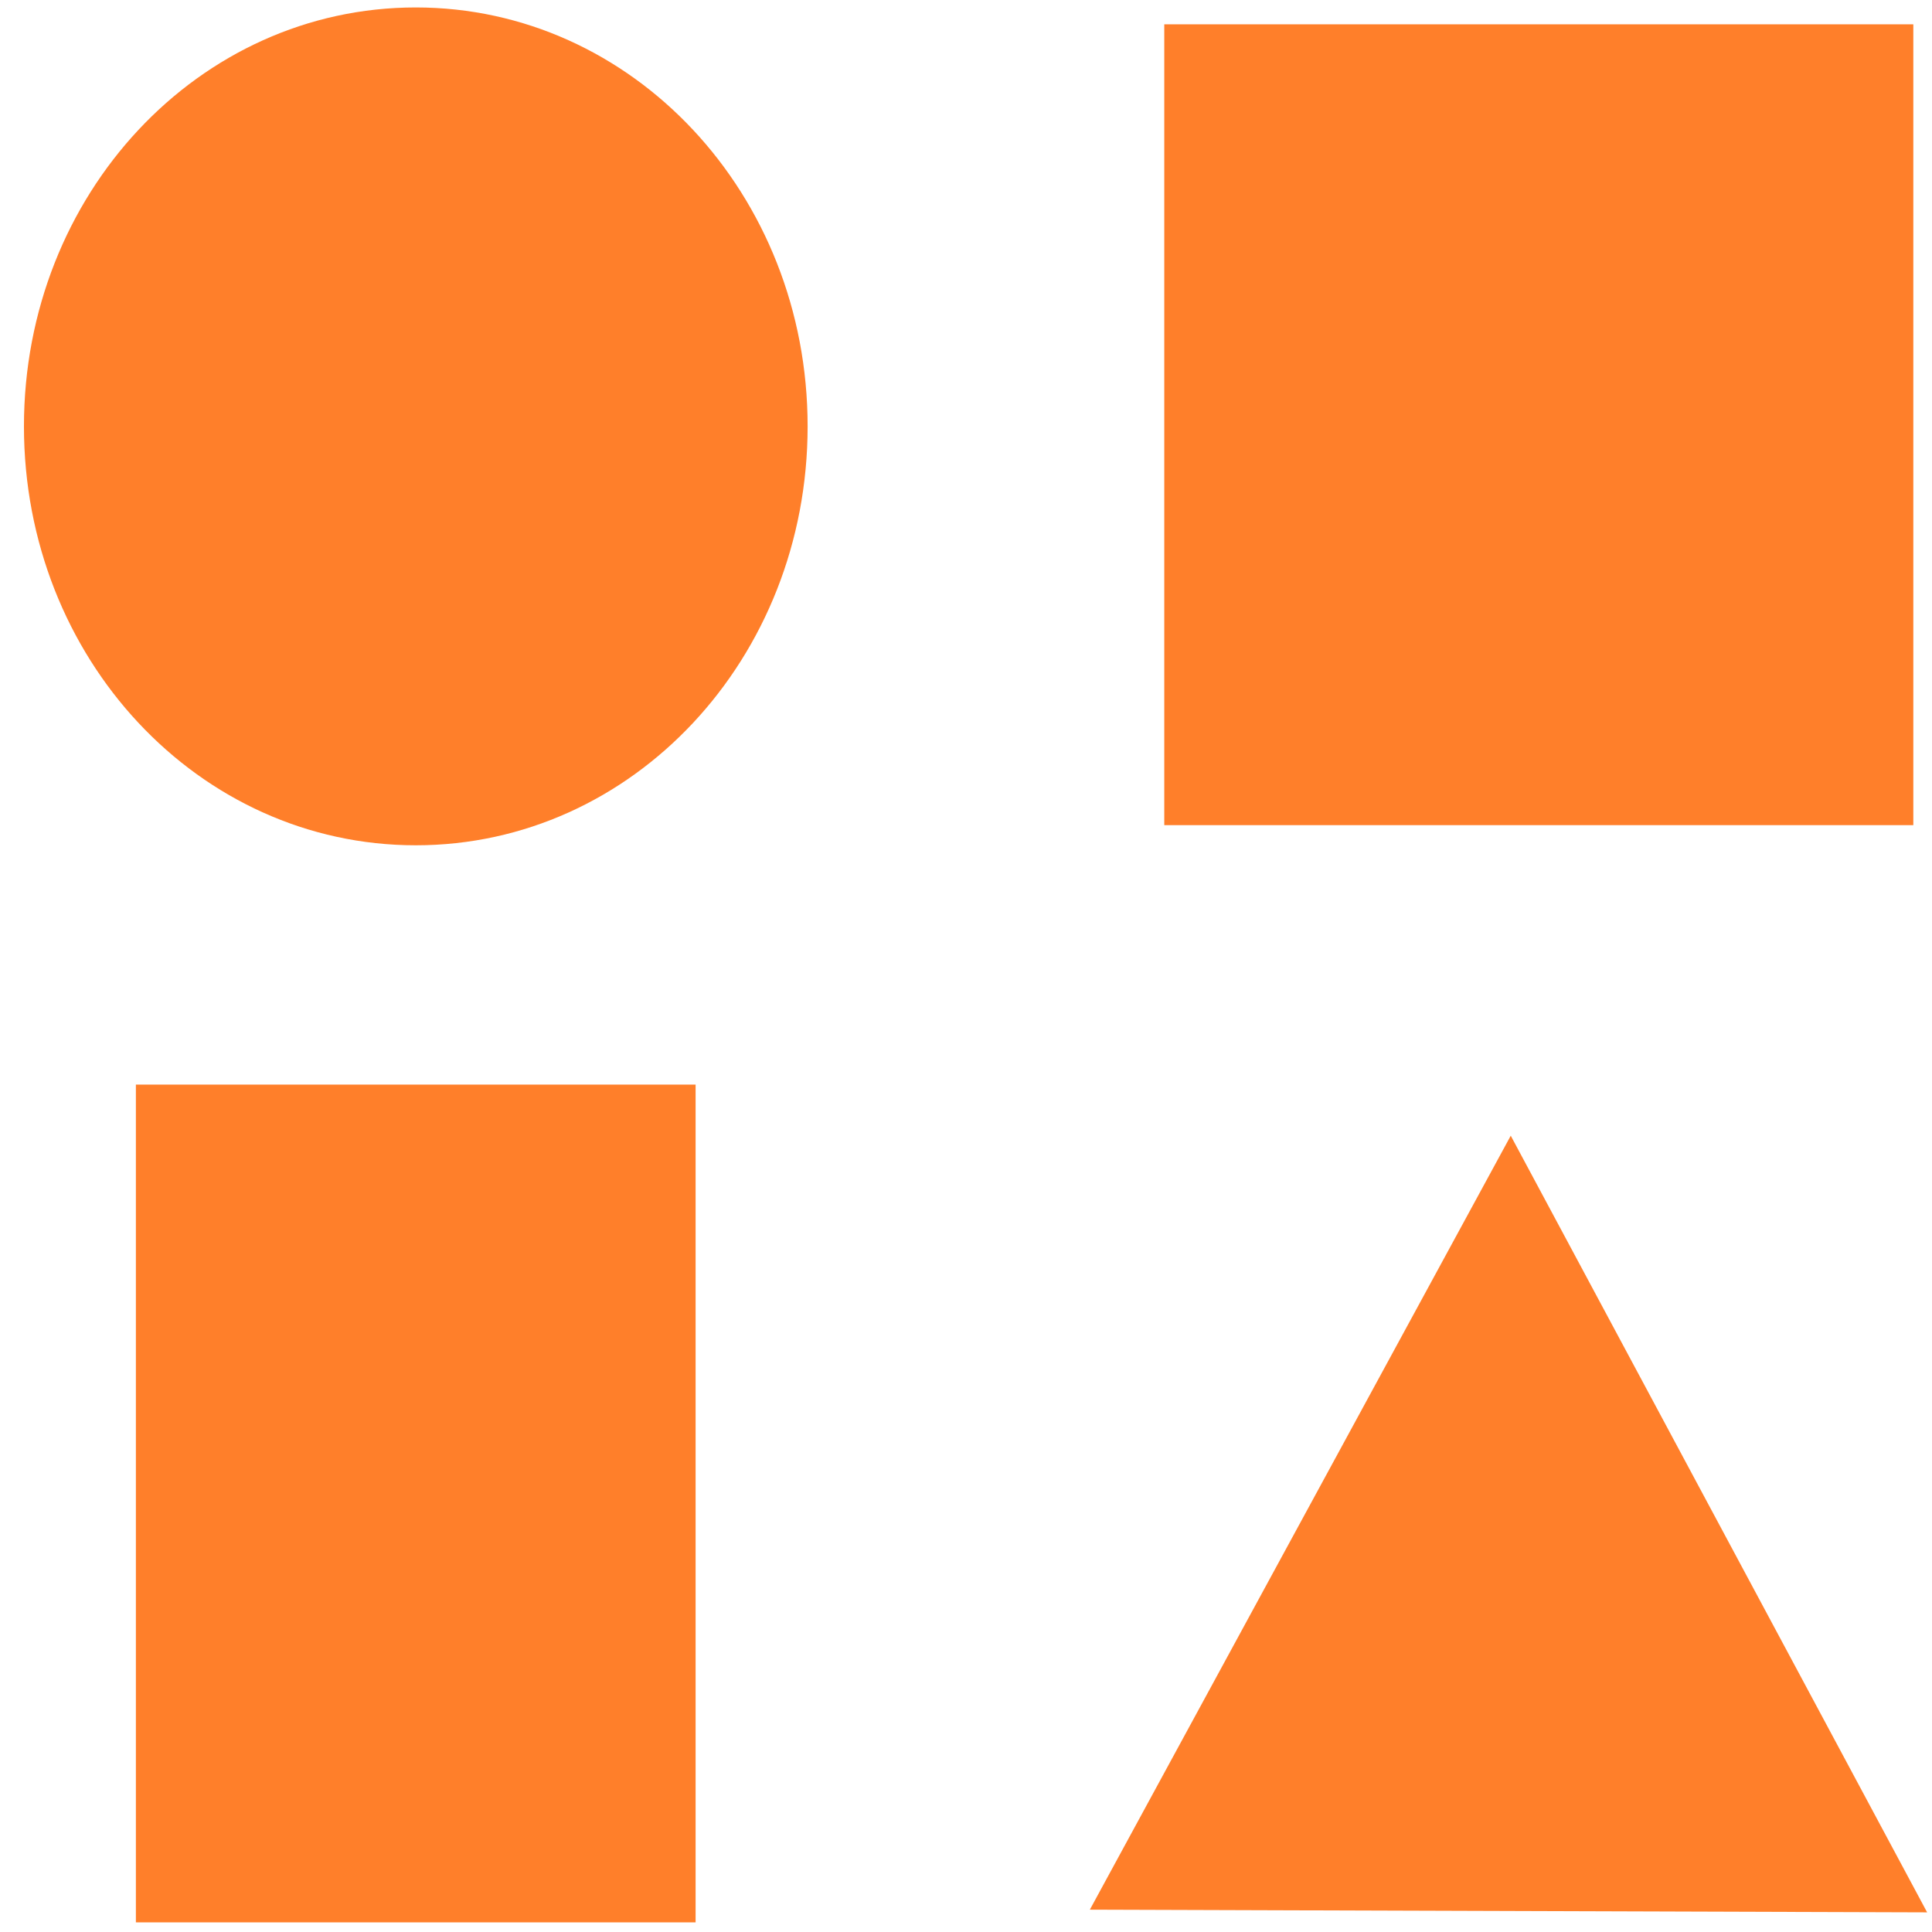 <?xml version="1.0" encoding="UTF-8" standalone="no"?>
<svg
   xmlns:dc="http://purl.org/dc/elements/1.1/"
   xmlns:cc="http://creativecommons.org/ns#"
   xmlns:rdf="http://www.w3.org/1999/02/22-rdf-syntax-ns#"
   xmlns:svg="http://www.w3.org/2000/svg"
   xmlns="http://www.w3.org/2000/svg"
   xmlns:sodipodi="http://sodipodi.sourceforge.net/DTD/sodipodi-0.dtd"
   xmlns:inkscape="http://www.inkscape.org/namespaces/inkscape"
   viewBox="0 0 48 48"
   id="svg2"
   version="1.1"
   inkscape:version="0.91 r13725"
   sodipodi:docname="libreoffice-draw.svg">
  <sodipodi:namedview
     pagecolor="#ffffff"
     bordercolor="#666666"
     borderopacity="1"
     objecttolerance="10"
     gridtolerance="10"
     guidetolerance="10"
     inkscape:pageopacity="0"
     inkscape:pageshadow="2"
     inkscape:window-width="1280"
     inkscape:window-height="694"
     id="namedview33"
     showgrid="false"
     inkscape:zoom="4.9166667"
     inkscape:cx="-9.1525424"
     inkscape:cy="24"
     inkscape:window-x="0"
     inkscape:window-y="0"
     inkscape:window-maximized="1"
     inkscape:current-layer="svg2" />
  <defs
     id="defs4">
    <linearGradient
       id="0"
       x1="-50.12"
       y1="23.743"
       x2="-50.69"
       y2="-22.476"
       gradientUnits="userSpaceOnUse">
      <stop
         stop-color="#dce2ff"
         id="stop7" />
      <stop
         offset="1"
         stop-color="#f8feff"
         id="stop9" />
    </linearGradient>
    <linearGradient
       id="1"
       gradientUnits="userSpaceOnUse"
       x1="10.366"
       y1="50.599"
       x2="10.11"
       y2="-.747">
      <stop
         stop-color="#ff9300"
         id="stop12" />
      <stop
         offset="1"
         stop-color="#ffd702"
         id="stop14" />
    </linearGradient>
    <linearGradient
       id="2"
       gradientUnits="userSpaceOnUse"
       y1="18.758"
       x2="0"
       y2="1.078">
      <stop
         stop-color="#ffbf01"
         id="stop17" />
      <stop
         offset="1"
         stop-color="#ffd402"
         id="stop19" />
    </linearGradient>
  </defs>
  <path
     style="fill:#ff7f2a;stroke:none;stroke-width:0.938;stroke-linecap:round;stroke-linejoin:round"
     inkscape:connector-curvature="0"
     id="path31"
     d="m 10.33,0.185 c -5.393,0 -9.735,4.641 -9.735,10.408 0,5.766 4.341,10.408 9.735,10.408 5.393,0 9.735,-4.641 9.735,-10.408 0,-5.766 -4.343,-10.408 -9.735,-10.408 z m 18.596,0.419 0,19.897 18.61,0 0,-19.897 -18.61,0 z M 3.376,26.946 l 0,20.814 13.906,0 0,-20.814 -13.906,0 z m 34.157,1.272 -10.456,19.227 20.802,0.067 -10.345,-19.296 z" />
</svg>
